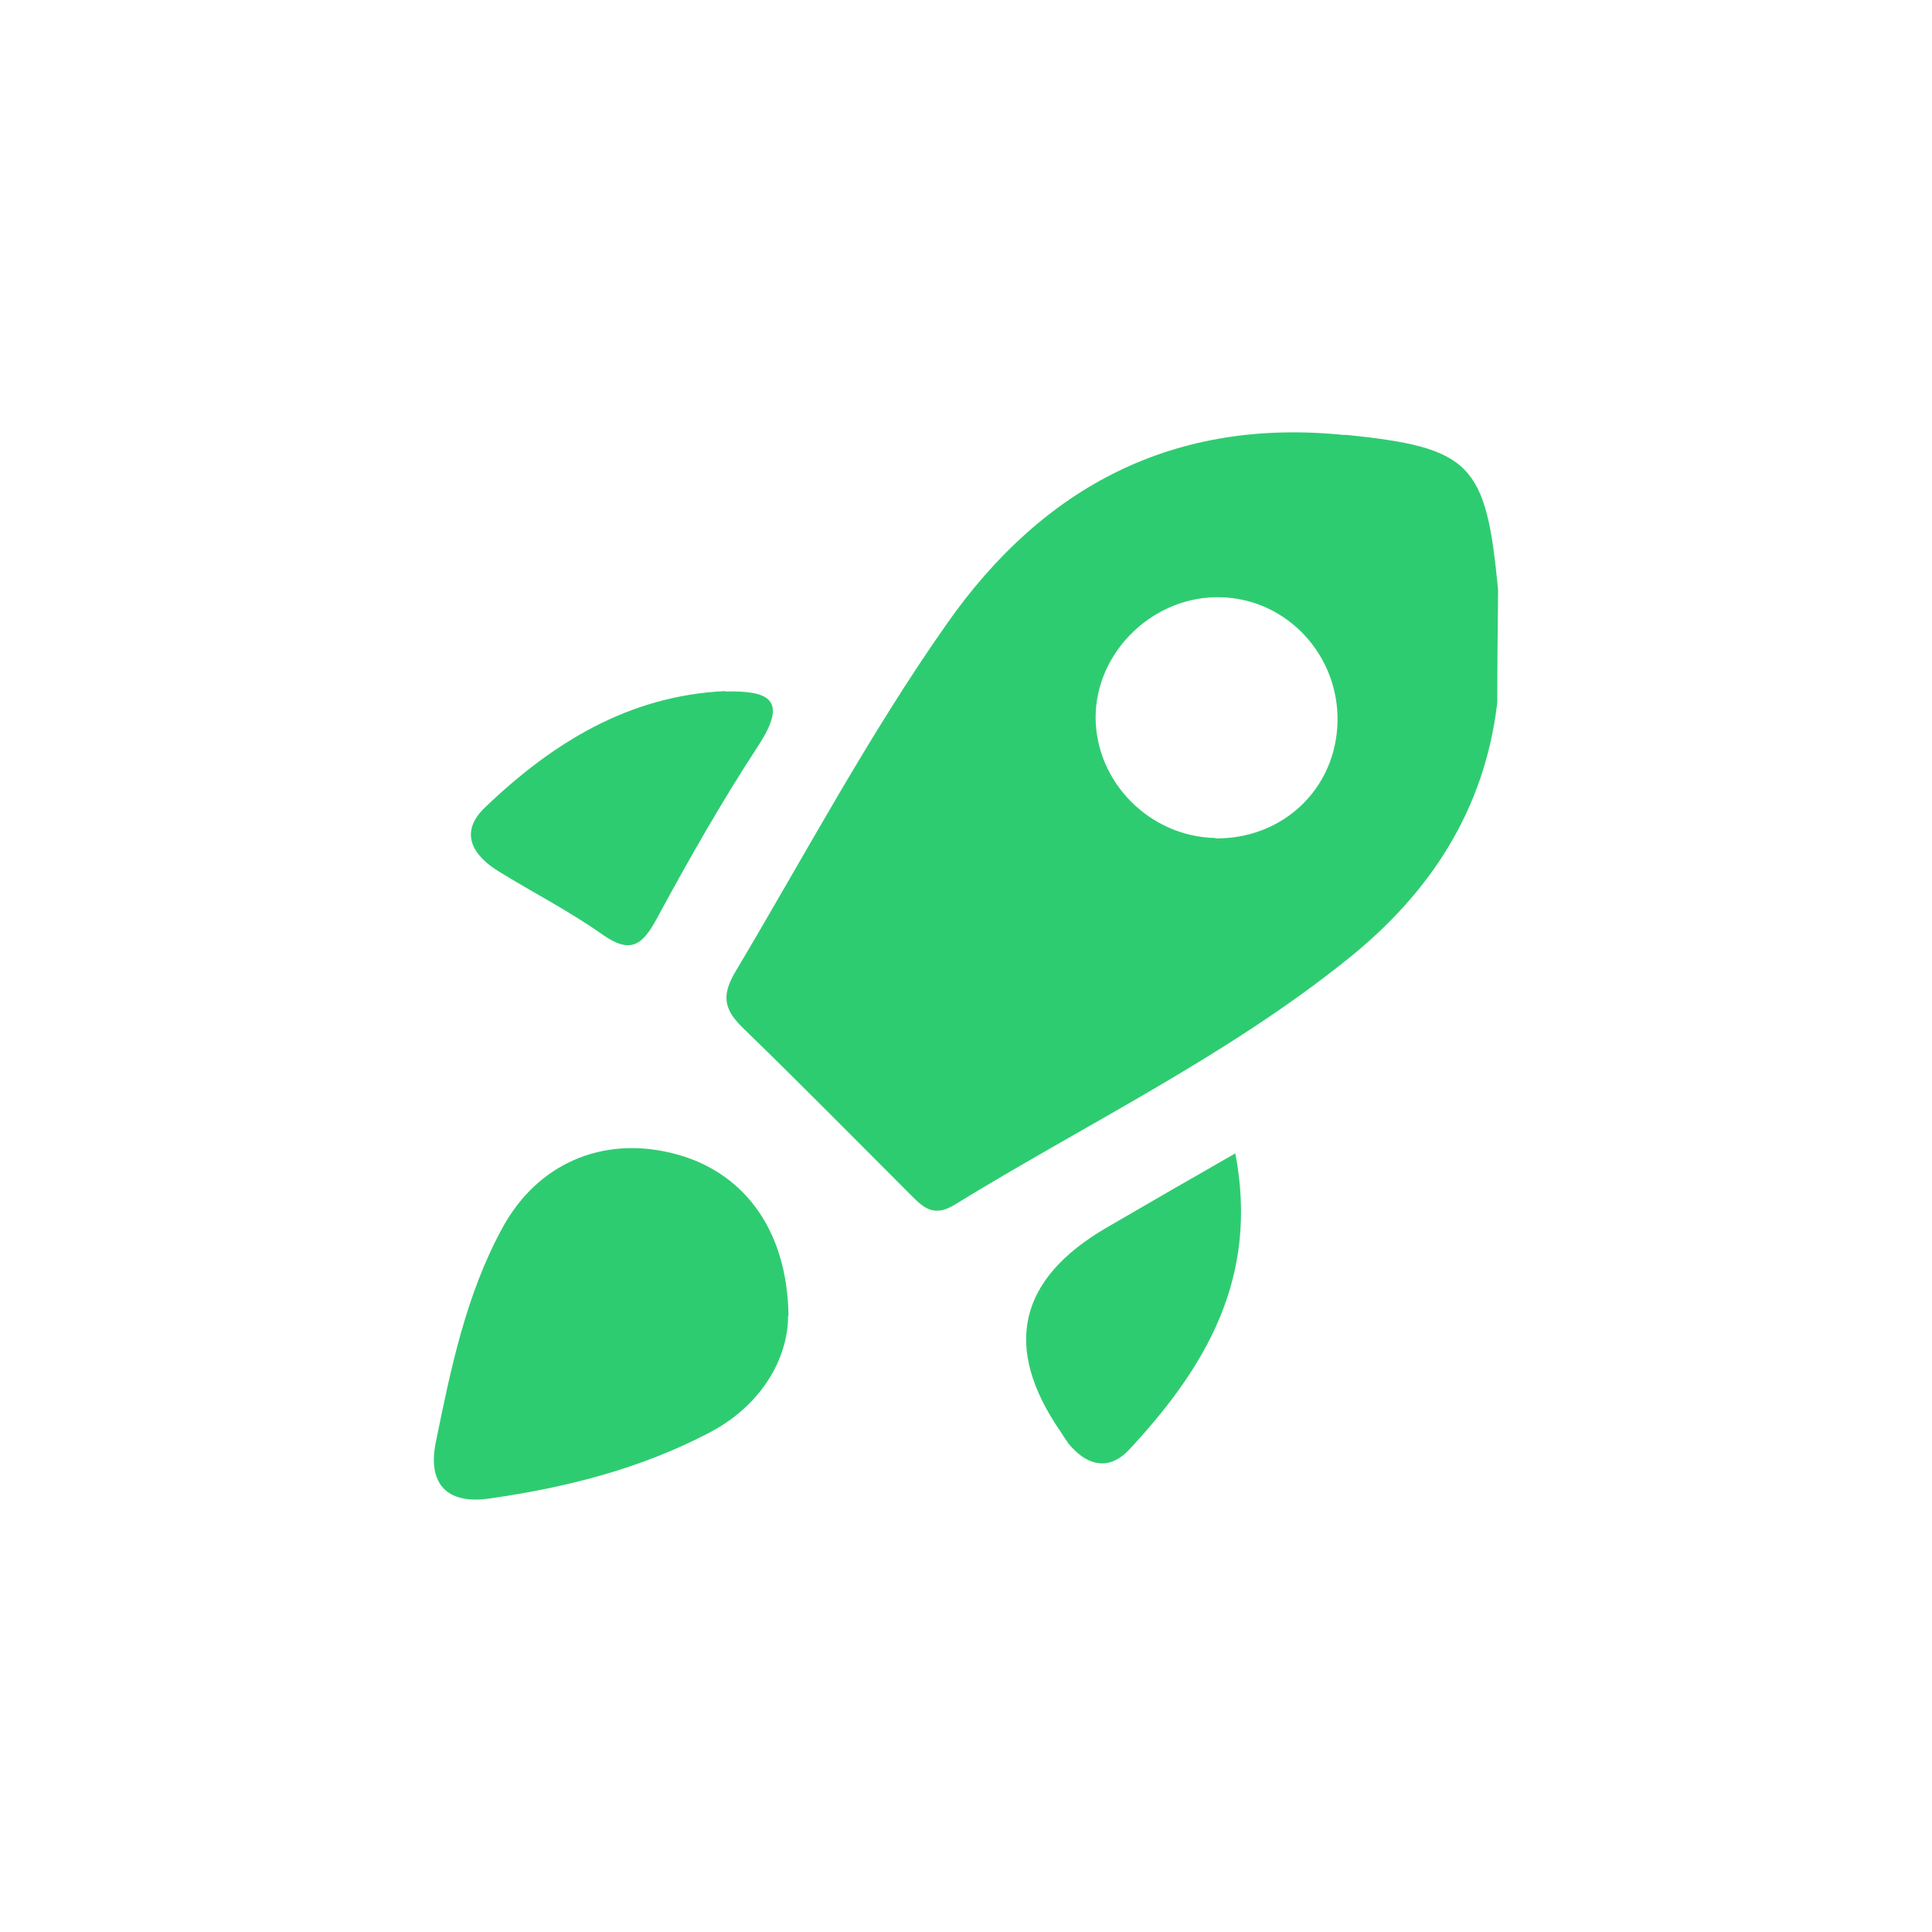 <?xml version="1.0" encoding="UTF-8"?>
<svg id="Calque_1" data-name="Calque 1" xmlns="http://www.w3.org/2000/svg" viewBox="0 0 48 48">
  <defs>
    <style>
      .cls-1 {
        fill: #2ecc71;
        stroke-width: 0px;
      }
    </style>
  </defs>
  <path class="cls-1" d="m19.58,32.69c0,1.05-.65,2.22-1.95,2.9-1.71.9-3.57,1.37-5.47,1.64-1.1.16-1.54-.41-1.33-1.41.37-1.82.75-3.66,1.65-5.31.87-1.6,2.48-2.29,4.22-1.86,1.72.42,2.86,1.84,2.89,4.04Z"/>
  <path class="cls-1" d="m30.69,28.65c.6,3.12-.76,5.35-2.64,7.37-.47.5-.99.42-1.44-.08-.1-.11-.18-.25-.26-.37q-2.17-3.15,1.16-5.08c1.03-.6,2.07-1.2,3.19-1.84Z"/>
  <path class="cls-1" d="m18.02,17.18c1.03-.02,1.59.16.83,1.33-.91,1.39-1.73,2.83-2.52,4.29-.36.67-.65.92-1.36.42-.82-.58-1.72-1.04-2.58-1.57-.67-.41-.98-.98-.34-1.59,1.67-1.6,3.57-2.78,5.97-2.89Z"/>
  <path class="cls-1" d="m33.42,10.81c-4.23-.44-7.49,1.26-9.89,4.68-1.95,2.77-3.54,5.77-5.27,8.67-.37.63-.23.97.23,1.41,1.38,1.34,2.73,2.71,4.09,4.07.33.33.59.63,1.14.29,3.27-2.01,6.75-3.68,9.76-6.1,2.05-1.64,3.41-3.71,3.72-6.38,0-.93.01-1.86.02-2.79-.3-3.15-.66-3.54-3.81-3.86Zm-3.22,10.01c-1.63-.03-2.97-1.38-2.98-2.99,0-1.66,1.47-3.06,3.15-2.99,1.62.06,2.9,1.45,2.86,3.1-.04,1.66-1.36,2.91-3.04,2.89Z"/>
</svg>